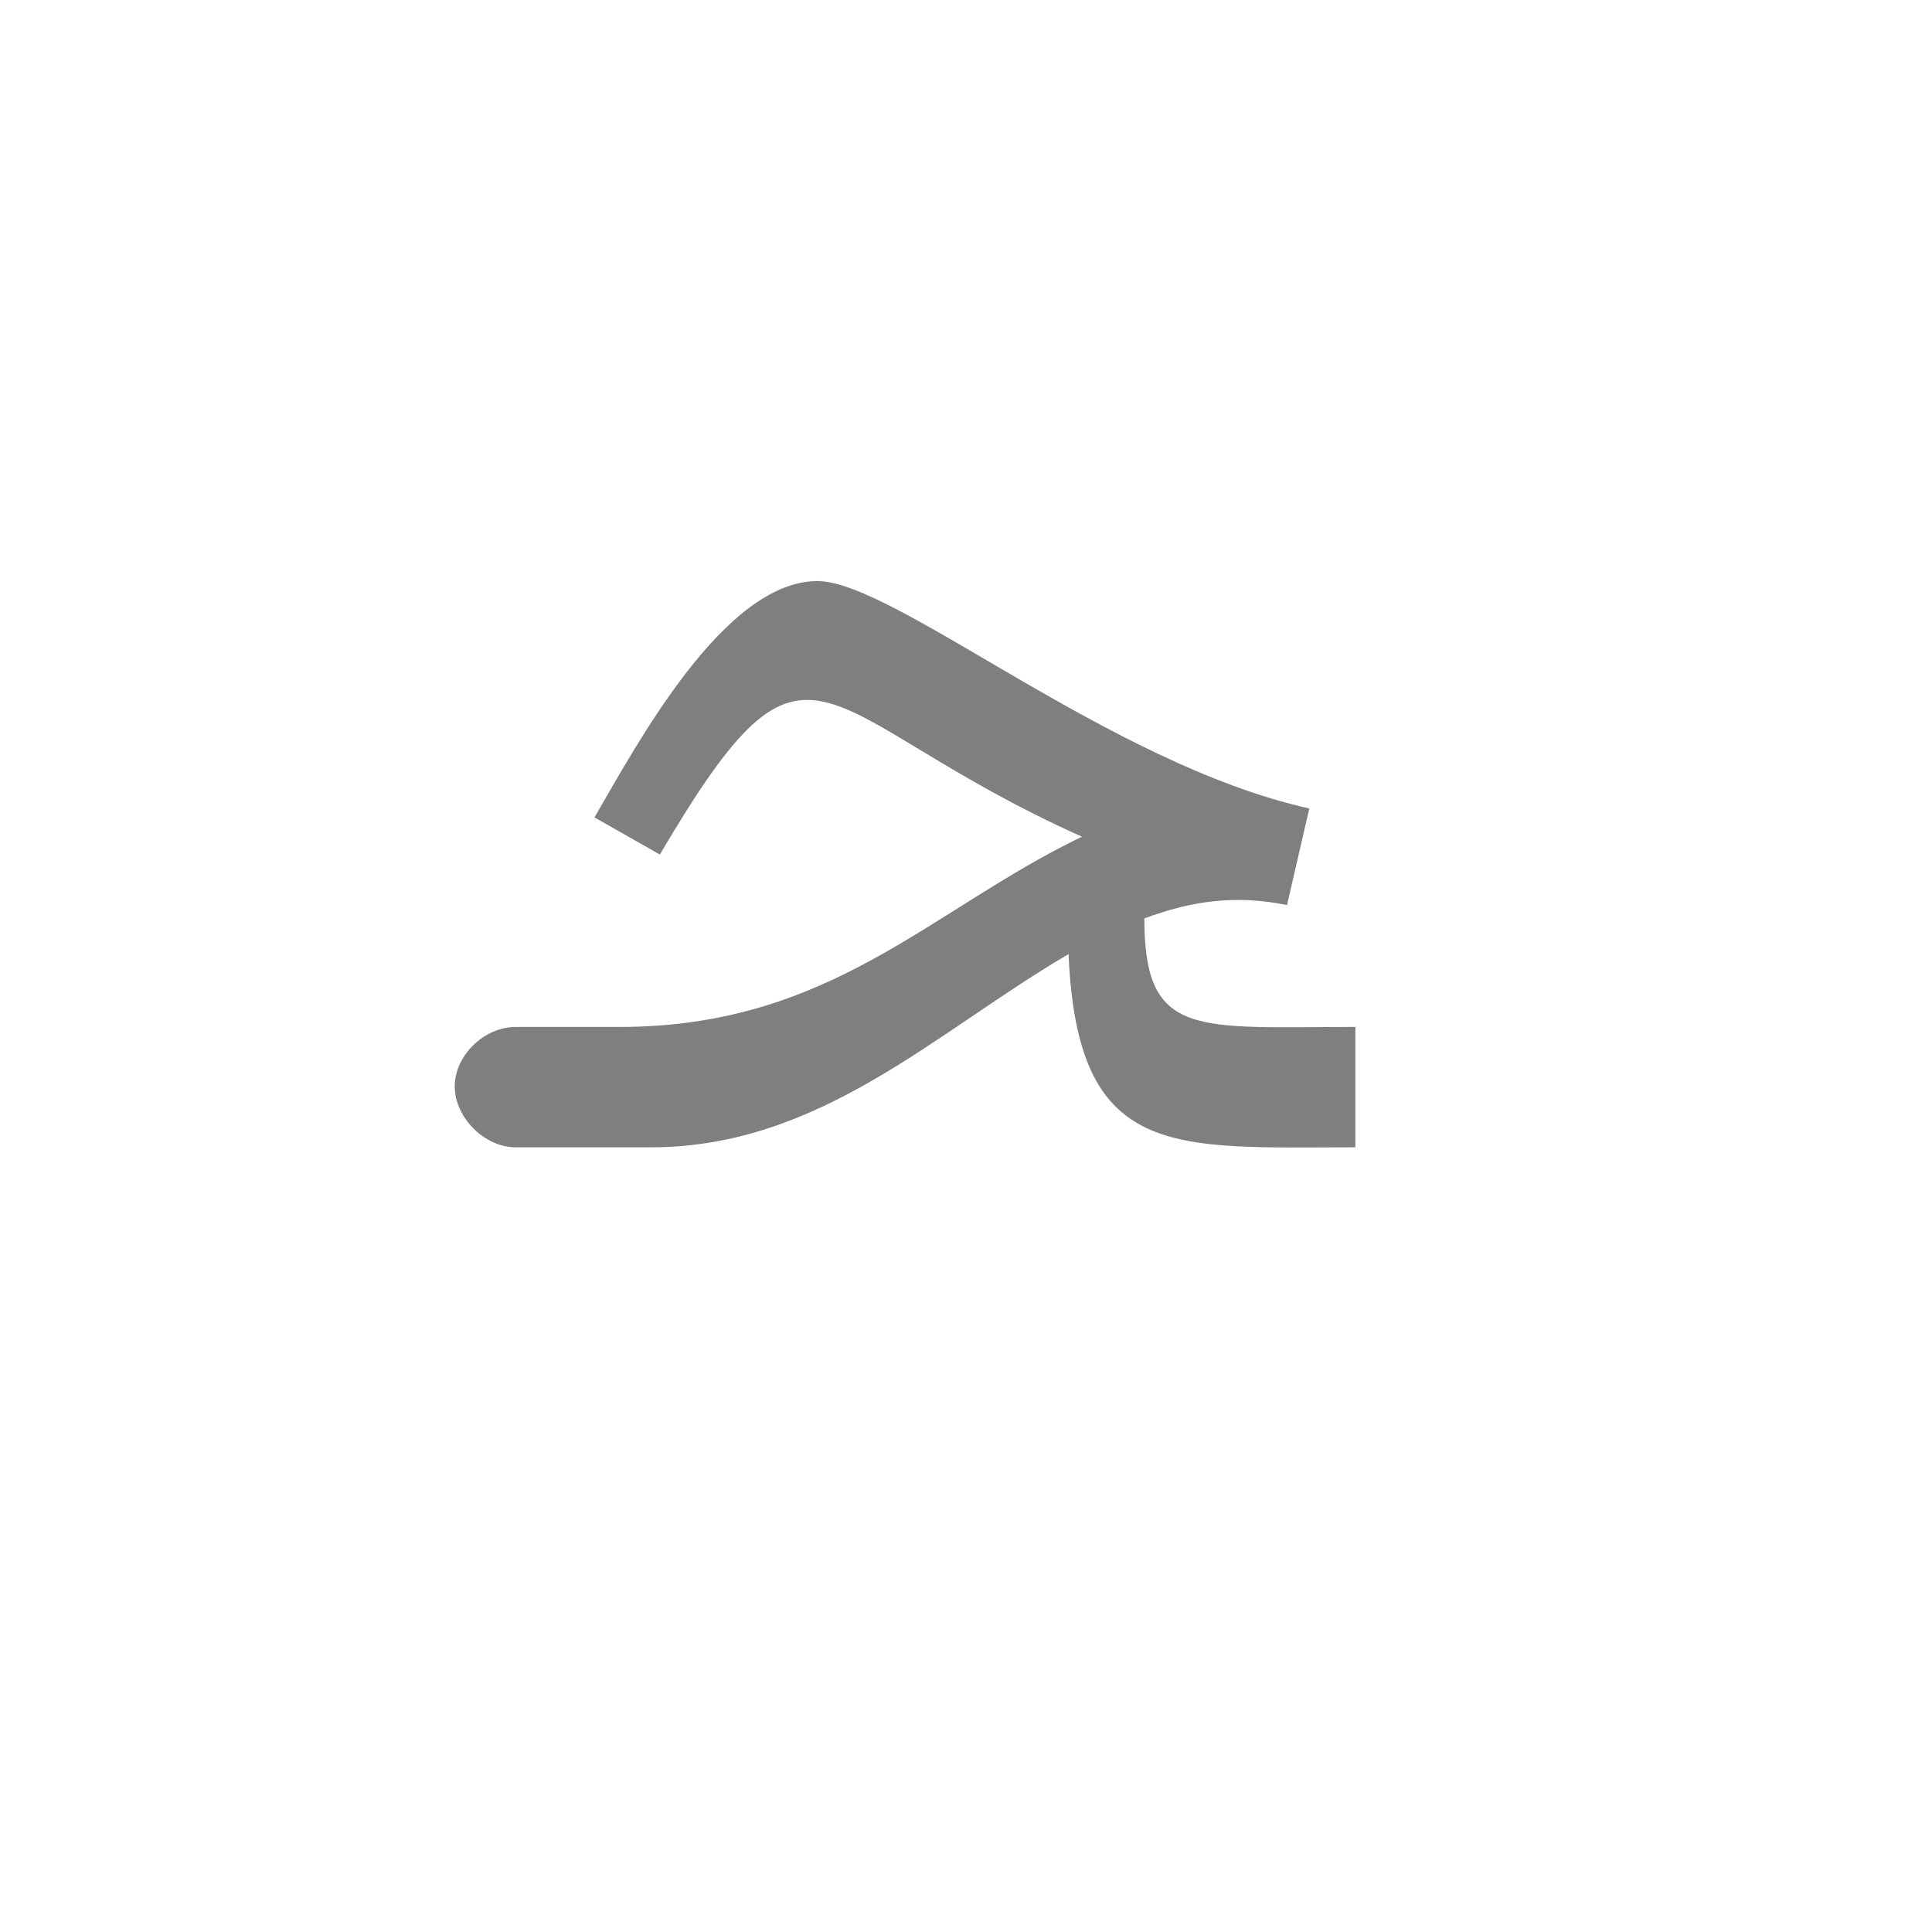 <?xml version="1.0" encoding="UTF-8"?>
<!DOCTYPE svg PUBLIC "-//W3C//DTD SVG 1.0//EN" "http://www.w3.org/TR/2001/REC-SVG-20010904/DTD/svg10.dtd">
<!-- Creator: CorelDRAW -->
<svg xmlns="http://www.w3.org/2000/svg" xml:space="preserve" width="1300px" height="1300px" version="1.0" style="shape-rendering:geometricPrecision; text-rendering:geometricPrecision; image-rendering:optimizeQuality; fill-rule:evenodd; clip-rule:evenodd"
viewBox="0 0 1300 1056"
 xmlns:xlink="http://www.w3.org/1999/xlink">
 <defs>
  <style type="text/css">
   <![CDATA[
    .fil0 {fill:black;fill-opacity:0.502}
   ]]>
  </style>
 </defs>
 <g id="_100:master">
  <path class="fil0" d="M912 569l0 81c-123,0 -187,9 -193,-130 -89,52 -167,130 -281,130l-91 0 0 0c-21,0 -41,-20 -41,-41 0,-21 20,-40 41,-40l0 0 70 0c142,0 209,-79 311,-128 -183,-82 -181,-163 -284,12l-44 -25c28,-48 87,-159 150,-159 52,0 196,123 331,153l-15 65c-34,-7 -64,-3 -96,9 0,81 35,73 142,73z"/>
 </g>
</svg>
